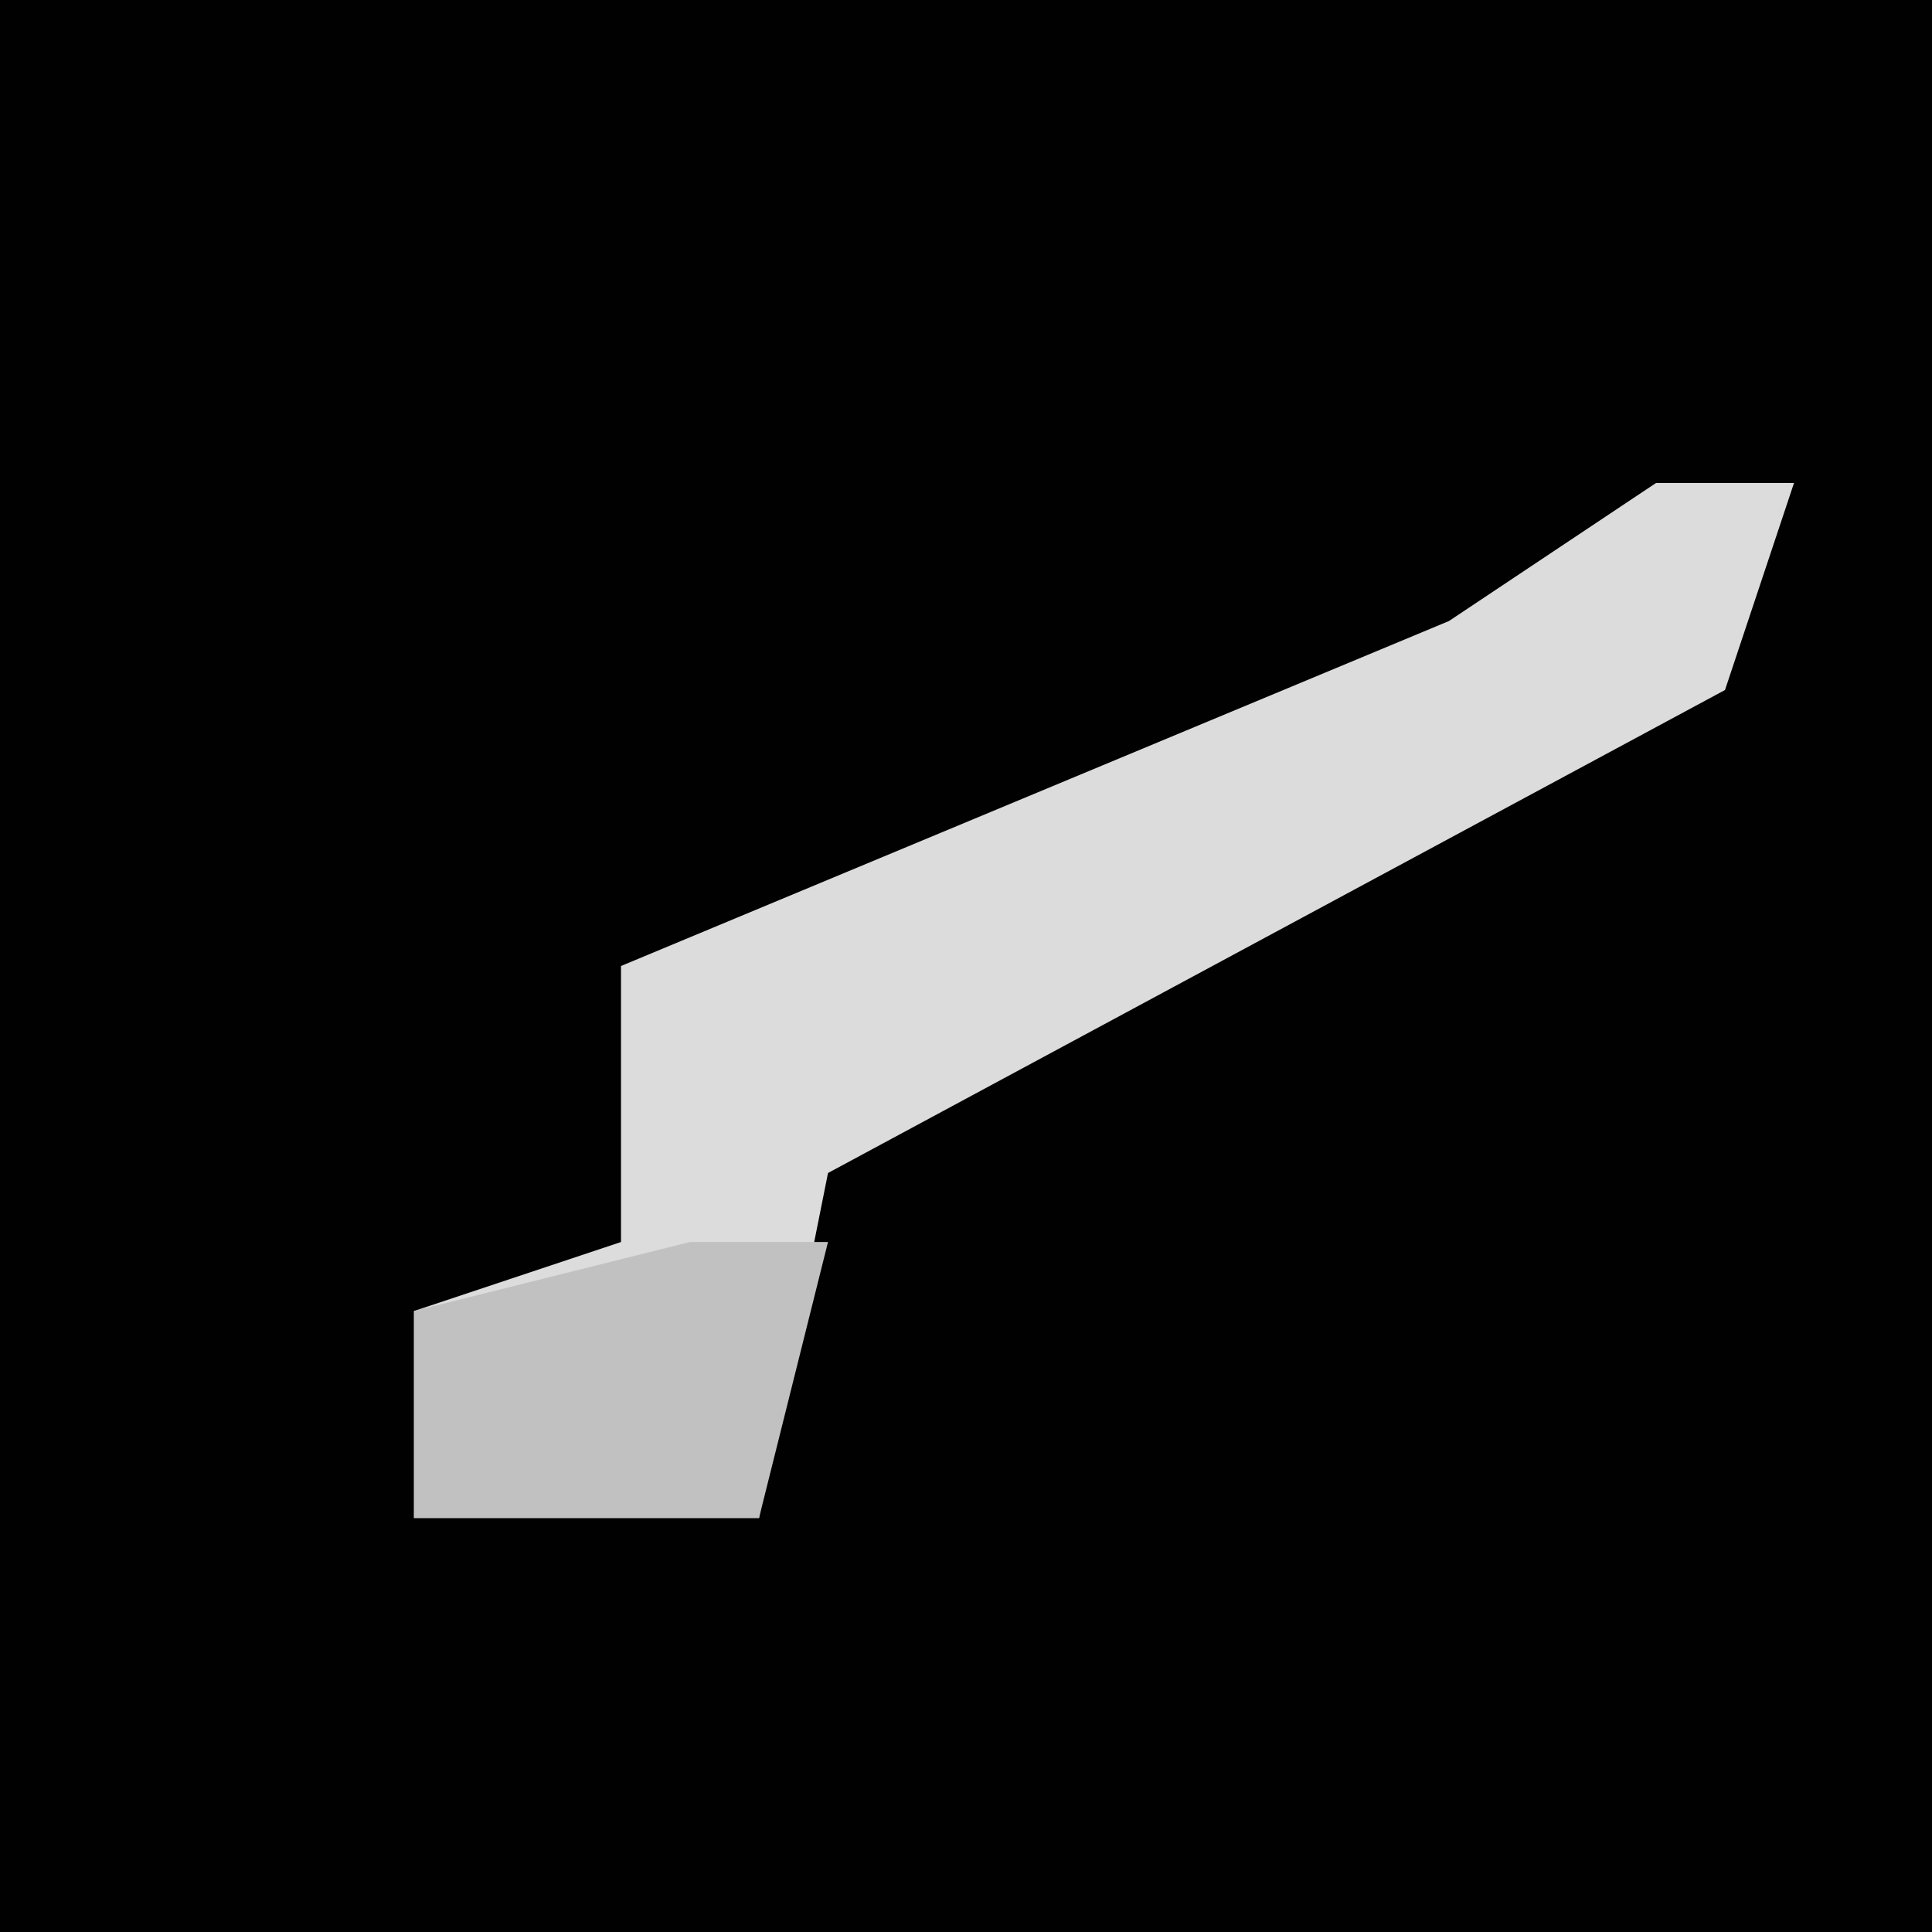<?xml version="1.0" encoding="UTF-8"?>
<svg version="1.1" xmlns="http://www.w3.org/2000/svg" width="28" height="28">
<path d="M0,0 L28,0 L28,28 L0,28 Z " fill="#010101" transform="translate(0,0)"/>
<path d="M0,0 L2,0 L1,3 L-12,10 L-13,15 L-18,15 L-18,12 L-15,11 L-15,7 L-3,2 Z " fill="#DCDCDC" transform="translate(24,7)"/>
<path d="M0,0 L2,0 L1,4 L-4,4 L-4,1 Z " fill="#C1C1C1" transform="translate(10,18)"/>
</svg>
